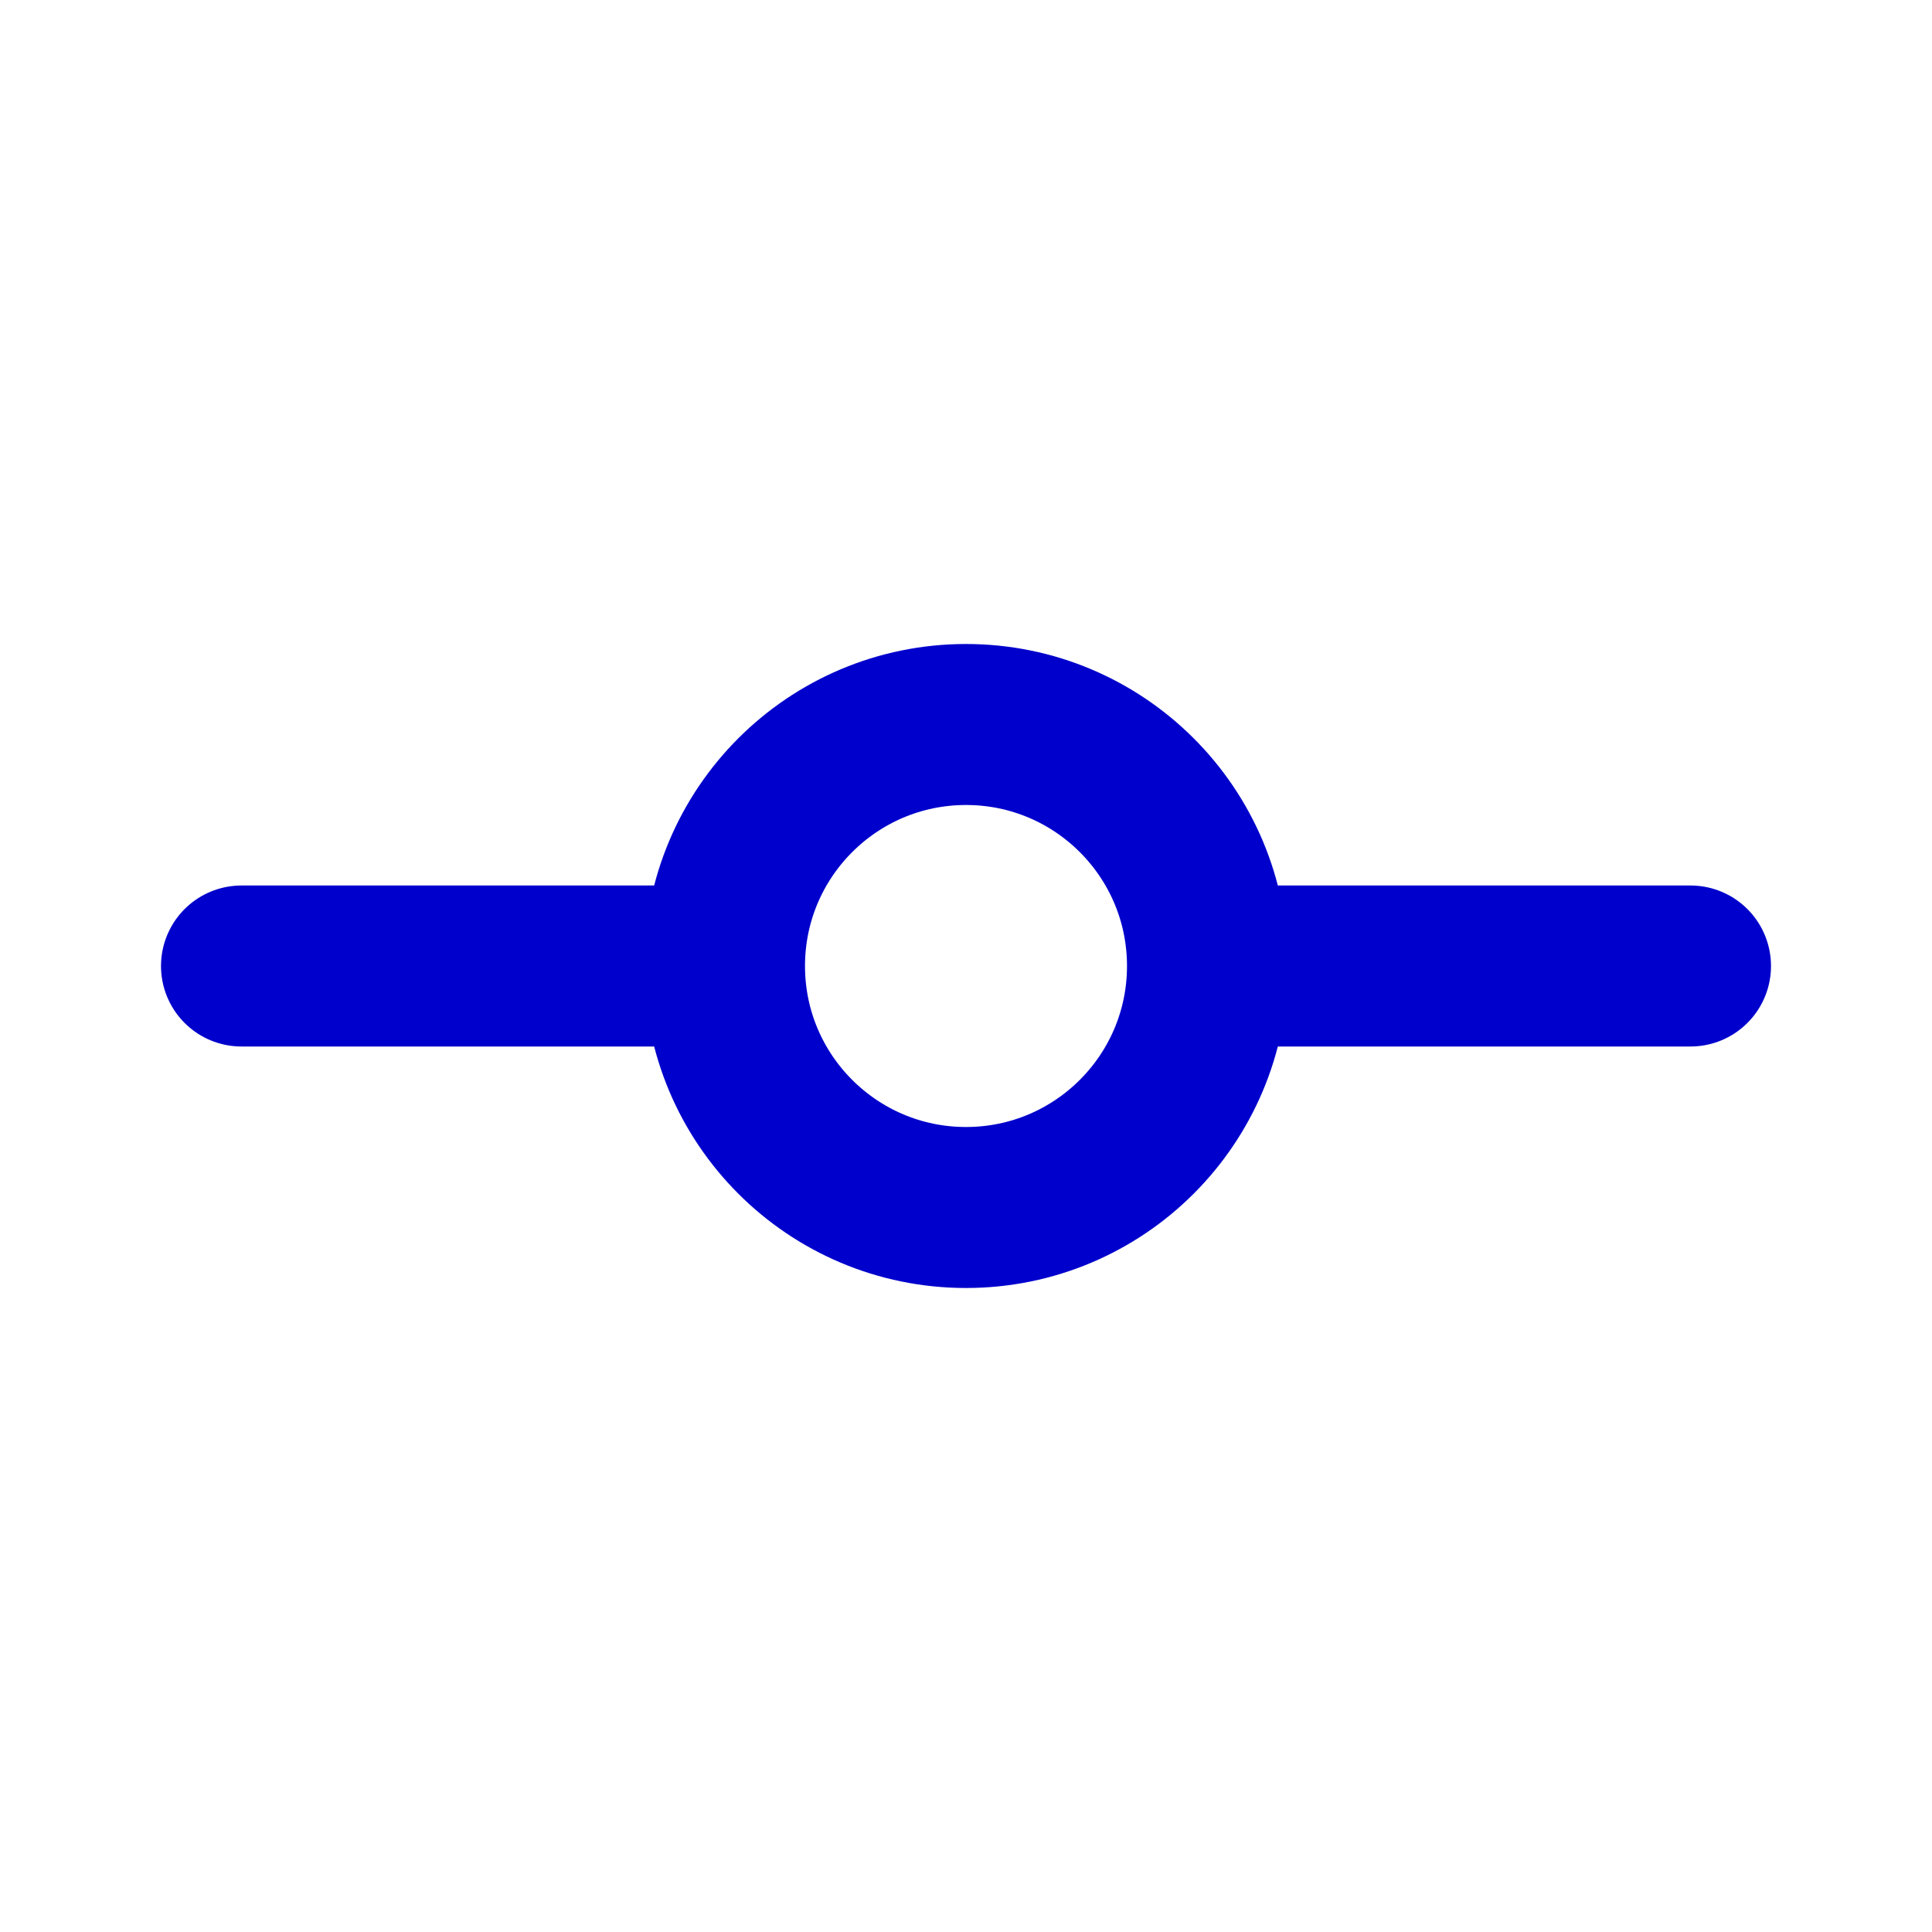 <svg width="24" height="24" viewBox="0 0 24 24" fill="none" xmlns="http://www.w3.org/2000/svg">
<path d="M15 12C15 13.657 13.657 15 12 15C10.343 15 9 13.657 9 12M15 12C15 10.343 13.657 9 12 9C10.343 9 9 10.343 9 12M15 12H21M9 12H3" stroke="#0000CC" stroke-width="2" stroke-linecap="round" stroke-linejoin="round"/>
</svg>
